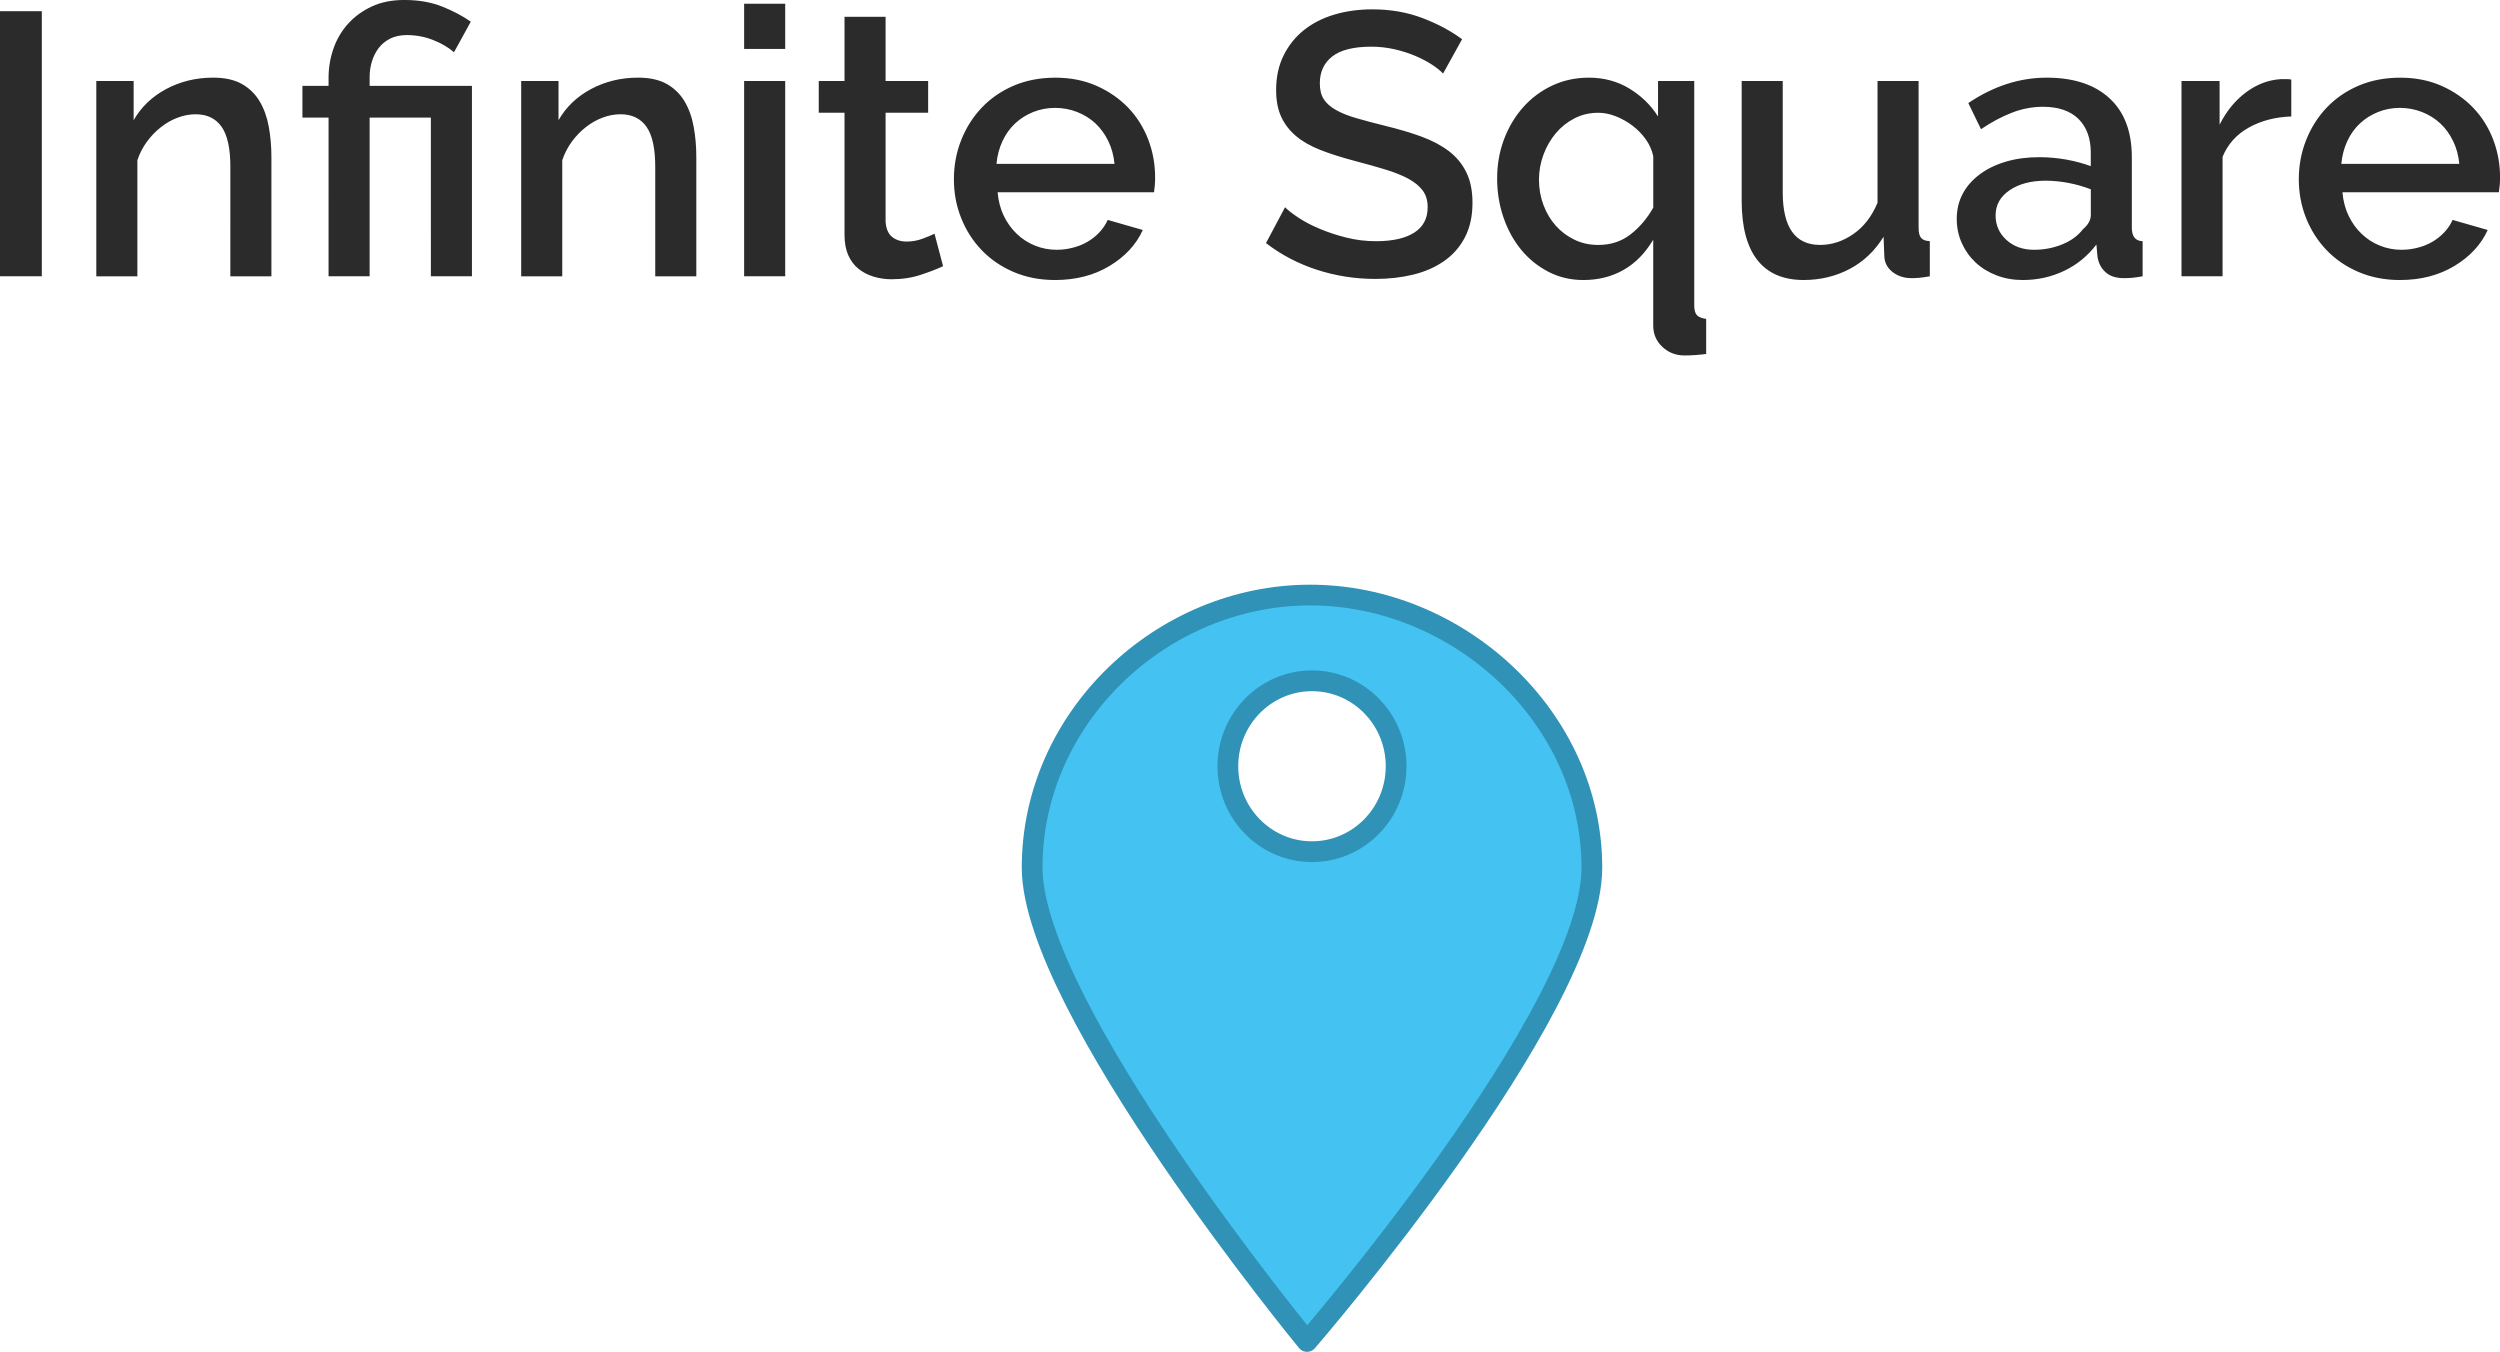 <svg xmlns="http://www.w3.org/2000/svg" preserveAspectRatio="xMidYMid" width="120.527" height="65.172" viewBox="0 0 120.527 65.172" id="svg2"><defs id="defs4"><style id="style6">.cls-1 { fill: #2b2b2b; } .cls-1, .cls-2 { fill-rule: evenodd; } .cls-2 { fill: #44c3f2; stroke: #2f92b6; stroke-linejoin: round; stroke-width: 1px; }</style></defs><g id="artboard-1" fill-rule="evenodd"><path d="M120.51 8.955c-.013.126-.026.232-.037.315h-7.542c.037.42.136.8.298 1.134.162.337.37.628.63.873.258.247.55.436.882.567.33.133.675.198 1.035.198.263 0 .524-.032.783-.1.258-.064.495-.16.71-.287.217-.126.408-.28.577-.46.168-.18.3-.377.396-.593l1.693.486c-.324.71-.862 1.287-1.61 1.737-.75.45-1.624.675-2.62.675-.732 0-1.398-.13-1.998-.387-.6-.257-1.114-.608-1.54-1.053-.425-.443-.755-.96-.99-1.548-.233-.587-.35-1.21-.35-1.872 0-.66.117-1.287.35-1.88.235-.595.565-1.117.99-1.567.426-.45.94-.803 1.54-1.062.6-.256 1.27-.386 2.016-.386.732 0 1.396.133 1.99.396.594.265 1.1.616 1.52 1.053.42.44.74.95.964 1.53.222.583.333 1.192.333 1.827 0 .144-.007.28-.018.405zm-2.242-2.15c-.162-.336-.37-.622-.62-.856-.253-.235-.548-.417-.883-.55-.336-.13-.69-.198-1.062-.198-.372 0-.723.067-1.053.198-.33.133-.62.315-.873.55-.252.233-.457.52-.612.854-.156.337-.252.702-.288 1.098h5.688c-.036-.396-.135-.76-.297-1.098zm-9.846-.658c-.594.33-1.017.8-1.27 1.413v5.76h-1.98V3.906h1.837v2.106c.323-.648.746-1.166 1.268-1.557.522-.39 1.082-.603 1.683-.64h.298c.077 0 .146.008.207.02v1.78c-.77.026-1.45.203-2.043.532zm-6.02 7.263c-.386 0-.683-.095-.892-.288-.21-.19-.34-.437-.387-.738l-.054-.594c-.422.553-.94.976-1.558 1.27-.62.293-1.28.44-1.99.44-.456 0-.88-.075-1.268-.225-.39-.15-.727-.356-1.008-.62-.282-.264-.504-.577-.666-.937-.162-.36-.243-.75-.243-1.17 0-.443.096-.846.288-1.206.19-.36.465-.67.82-.936.352-.263.773-.468 1.26-.612.485-.144 1.022-.216 1.61-.216.443 0 .882.04 1.314.117.43.08.82.184 1.17.315v-.648c0-.695-.2-1.238-.595-1.63-.396-.388-.966-.584-1.71-.584-.504 0-1 .094-1.485.28-.486.186-.988.453-1.503.8l-.612-1.26c1.212-.815 2.472-1.224 3.78-1.224 1.296 0 2.304.33 3.024.99.72.66 1.08 1.61 1.08 2.844v3.402c0 .42.172.637.52.648v1.692c-.19.036-.357.06-.494.072-.138.012-.273.018-.405.018zm-1.603-4.284c-.337-.13-.694-.234-1.072-.306-.378-.072-.747-.108-1.107-.108-.708 0-1.286.153-1.736.46-.45.305-.675.71-.675 1.214 0 .468.172.862.52 1.18.35.318.793.476 1.333.476.48 0 .933-.086 1.36-.26.424-.174.757-.417.998-.73.253-.216.38-.443.38-.684V9.126zm-8.64 4.284c-.36 0-.667-.1-.92-.297-.25-.198-.383-.452-.395-.765l-.036-.936c-.42.684-.967 1.204-1.64 1.557-.67.353-1.41.53-2.213.53-.984 0-1.728-.32-2.232-.963-.504-.64-.756-1.598-.756-2.87v-5.76h1.98V9.27c0 1.692.6 2.538 1.8 2.538.563 0 1.097-.173 1.6-.522.505-.347.895-.85 1.17-1.512V3.906h1.98v7.074c0 .23.04.39.118.486.078.097.22.15.423.162v1.692c-.203.036-.37.06-.503.072-.132.012-.258.018-.378.018zm-10.963 3.726c-.408 0-.76-.138-1.053-.414-.294-.276-.44-.618-.44-1.026v-4.14c-.385.648-.862 1.134-1.432 1.458-.57.324-1.215.486-1.935.486-.612 0-1.173-.132-1.683-.396-.51-.263-.948-.617-1.314-1.062-.366-.443-.65-.963-.855-1.557-.204-.594-.306-1.22-.306-1.88 0-.672.11-1.302.332-1.89.222-.588.53-1.104.927-1.55.395-.442.863-.79 1.403-1.043.54-.252 1.128-.378 1.764-.378.72 0 1.368.175 1.944.522.577.35 1.04.8 1.387 1.35v-1.71h1.746v10.818c0 .228.045.387.135.477.09.09.237.148.44.172v1.692c-.18.024-.362.042-.548.054-.186.012-.357.018-.513.018zm-1.494-9.612c-.06-.288-.18-.558-.36-.81s-.393-.47-.64-.657c-.245-.185-.512-.335-.8-.45-.288-.113-.57-.17-.846-.17-.42 0-.804.09-1.152.27-.348.18-.648.42-.9.72s-.45.645-.594 1.034c-.143.392-.215.79-.215 1.198 0 .432.072.84.216 1.224.145.385.343.718.595 1 .252.282.552.507.9.674.348.17.732.252 1.152.252.6 0 1.12-.17 1.557-.513.438-.342.8-.77 1.09-1.287V7.524zm-10.09 5.067c-.425.296-.92.512-1.484.65-.565.137-1.17.206-1.82.206-.97 0-1.91-.146-2.816-.44-.906-.294-1.725-.723-2.457-1.288l.918-1.728c.156.157.38.33.675.522.294.193.636.37 1.026.53.39.163.813.302 1.27.415.455.115.93.17 1.42.17.793 0 1.405-.136 1.837-.413.432-.275.648-.684.648-1.224 0-.324-.08-.594-.242-.81-.162-.216-.393-.405-.693-.567-.3-.162-.666-.308-1.098-.44-.432-.132-.924-.27-1.476-.415-.635-.167-1.19-.344-1.664-.53-.474-.186-.867-.41-1.18-.676-.31-.263-.548-.572-.71-.927-.162-.353-.243-.783-.243-1.287 0-.623.12-1.18.36-1.665.24-.486.567-.893.98-1.224.415-.33.904-.58 1.468-.748.565-.167 1.177-.252 1.837-.252.864 0 1.662.14 2.394.414.733.277 1.375.62 1.927 1.026l-.918 1.656c-.12-.13-.295-.272-.523-.423-.228-.15-.495-.29-.8-.423-.307-.13-.643-.24-1.01-.324-.365-.083-.74-.126-1.124-.126-.852 0-1.48.157-1.88.468-.403.313-.604.745-.604 1.296 0 .313.062.567.188.765.126.197.32.372.585.52.264.152.594.284.99.397.396.115.858.238 1.386.37.647.156 1.232.33 1.754.52.522.194.963.428 1.323.703.36.277.64.616.837 1.017.198.403.297.89.297 1.467 0 .648-.122 1.206-.368 1.674-.246.468-.582.85-1.008 1.143zM55.638 9.27h-7.542c.036.42.135.8.297 1.134.162.337.372.628.63.873.258.247.552.436.882.567.33.133.675.198 1.035.198.263 0 .524-.032.782-.1.258-.064.495-.16.71-.287.217-.126.41-.28.577-.46.167-.18.3-.377.395-.593l1.692.486c-.324.71-.86 1.287-1.61 1.737-.75.45-1.624.675-2.62.675-.732 0-1.398-.13-1.998-.387-.6-.257-1.114-.608-1.54-1.053-.426-.443-.756-.96-.99-1.548-.234-.587-.35-1.21-.35-1.872 0-.66.116-1.287.35-1.88.234-.595.564-1.117.99-1.567.426-.45.94-.803 1.54-1.062.6-.256 1.27-.386 2.015-.386.732 0 1.395.133 1.99.396.593.265 1.1.616 1.52 1.053.42.44.74.95.963 1.53.222.583.333 1.192.333 1.827 0 .144-.005.28-.017.405-.012.126-.024.232-.036.315zm-2.205-2.466c-.162-.335-.37-.62-.62-.855-.253-.235-.547-.417-.883-.55-.337-.13-.69-.198-1.063-.198-.372 0-.723.067-1.053.198-.33.133-.62.315-.873.55-.25.233-.455.52-.61.854-.157.337-.253.702-.29 1.098h5.69c-.037-.396-.136-.76-.298-1.098zm-10.43 6.66c-.313 0-.607-.042-.883-.126-.277-.083-.52-.21-.73-.378-.21-.167-.375-.387-.495-.657s-.18-.596-.18-.98V5.435h-1.242v-1.53h1.242V.81h1.98v3.096h2.052v1.53h-2.052v5.256c.024.337.13.58.315.73.186.15.417.224.693.224.276 0 .54-.047.792-.144.252-.095.438-.173.558-.234l.414 1.566c-.252.12-.6.256-1.044.405-.444.15-.918.224-1.422.224zm-7.128-9.558h1.98v9.414h-1.98V3.906zm0-3.726h1.98v2.178h-1.98V.18zM31.59 8.046c0-.887-.14-1.532-.423-1.935-.282-.4-.7-.602-1.25-.602-.29 0-.577.054-.865.162-.288.108-.558.26-.81.46-.252.197-.477.43-.675.7-.198.27-.35.568-.46.892v5.598h-1.98V3.906h1.8v1.89c.36-.635.883-1.136 1.567-1.503.684-.365 1.44-.55 2.268-.55.564 0 1.026.104 1.386.307.36.205.645.484.855.837.21.355.357.763.44 1.224.085.464.127.953.127 1.468v5.742h-1.98V8.046zM20.772 5.67H17.82v7.65h-1.98V5.67h-1.26V4.14h1.26v-.378c0-.49.078-.963.234-1.413.156-.45.39-.85.702-1.198.312-.347.693-.626 1.143-.837.45-.21.974-.315 1.574-.315.684 0 1.29.106 1.818.315.528.21.99.454 1.386.73l-.81 1.475c-.276-.24-.615-.437-1.017-.594-.4-.155-.818-.234-1.25-.234-.312 0-.582.058-.81.17-.228.116-.414.27-.558.46-.144.193-.252.41-.324.648-.072.24-.108.486-.108.738v.432h4.932v9.18h-1.98V5.67zm-9.666 2.376c0-.887-.14-1.532-.423-1.935-.282-.4-.7-.602-1.25-.602-.29 0-.577.054-.865.162-.288.108-.558.26-.81.46-.252.197-.477.43-.675.7-.198.27-.35.568-.46.892v5.598h-1.98V3.906h1.8v1.89c.36-.635.883-1.136 1.567-1.503.684-.365 1.44-.55 2.268-.55.564 0 1.026.104 1.386.307.36.205.645.484.855.837.21.355.356.763.44 1.224.084.464.126.953.126 1.468v5.742h-1.98V8.046zM0 .54h2.016v12.78H0V.54z" class="cls-1" id="path9" fill="#2b2b2b"/><path d="M63.013 64.672S49.76 48.56 49.76 41.83c0-7.258 6.257-13.142 13.405-13.142 7.147 0 13.58 5.884 13.58 13.142 0 6.955-13.732 22.842-13.732 22.842zm.24-31.85c-2.24 0-4.057 1.844-4.057 4.12 0 2.274 1.816 4.118 4.056 4.118s4.056-1.844 4.056-4.12c0-2.274-1.816-4.118-4.056-4.118z" class="cls-2" id="path11" fill="#44c3f2" stroke="#2f92b6" stroke-linejoin="round"/></g></svg>